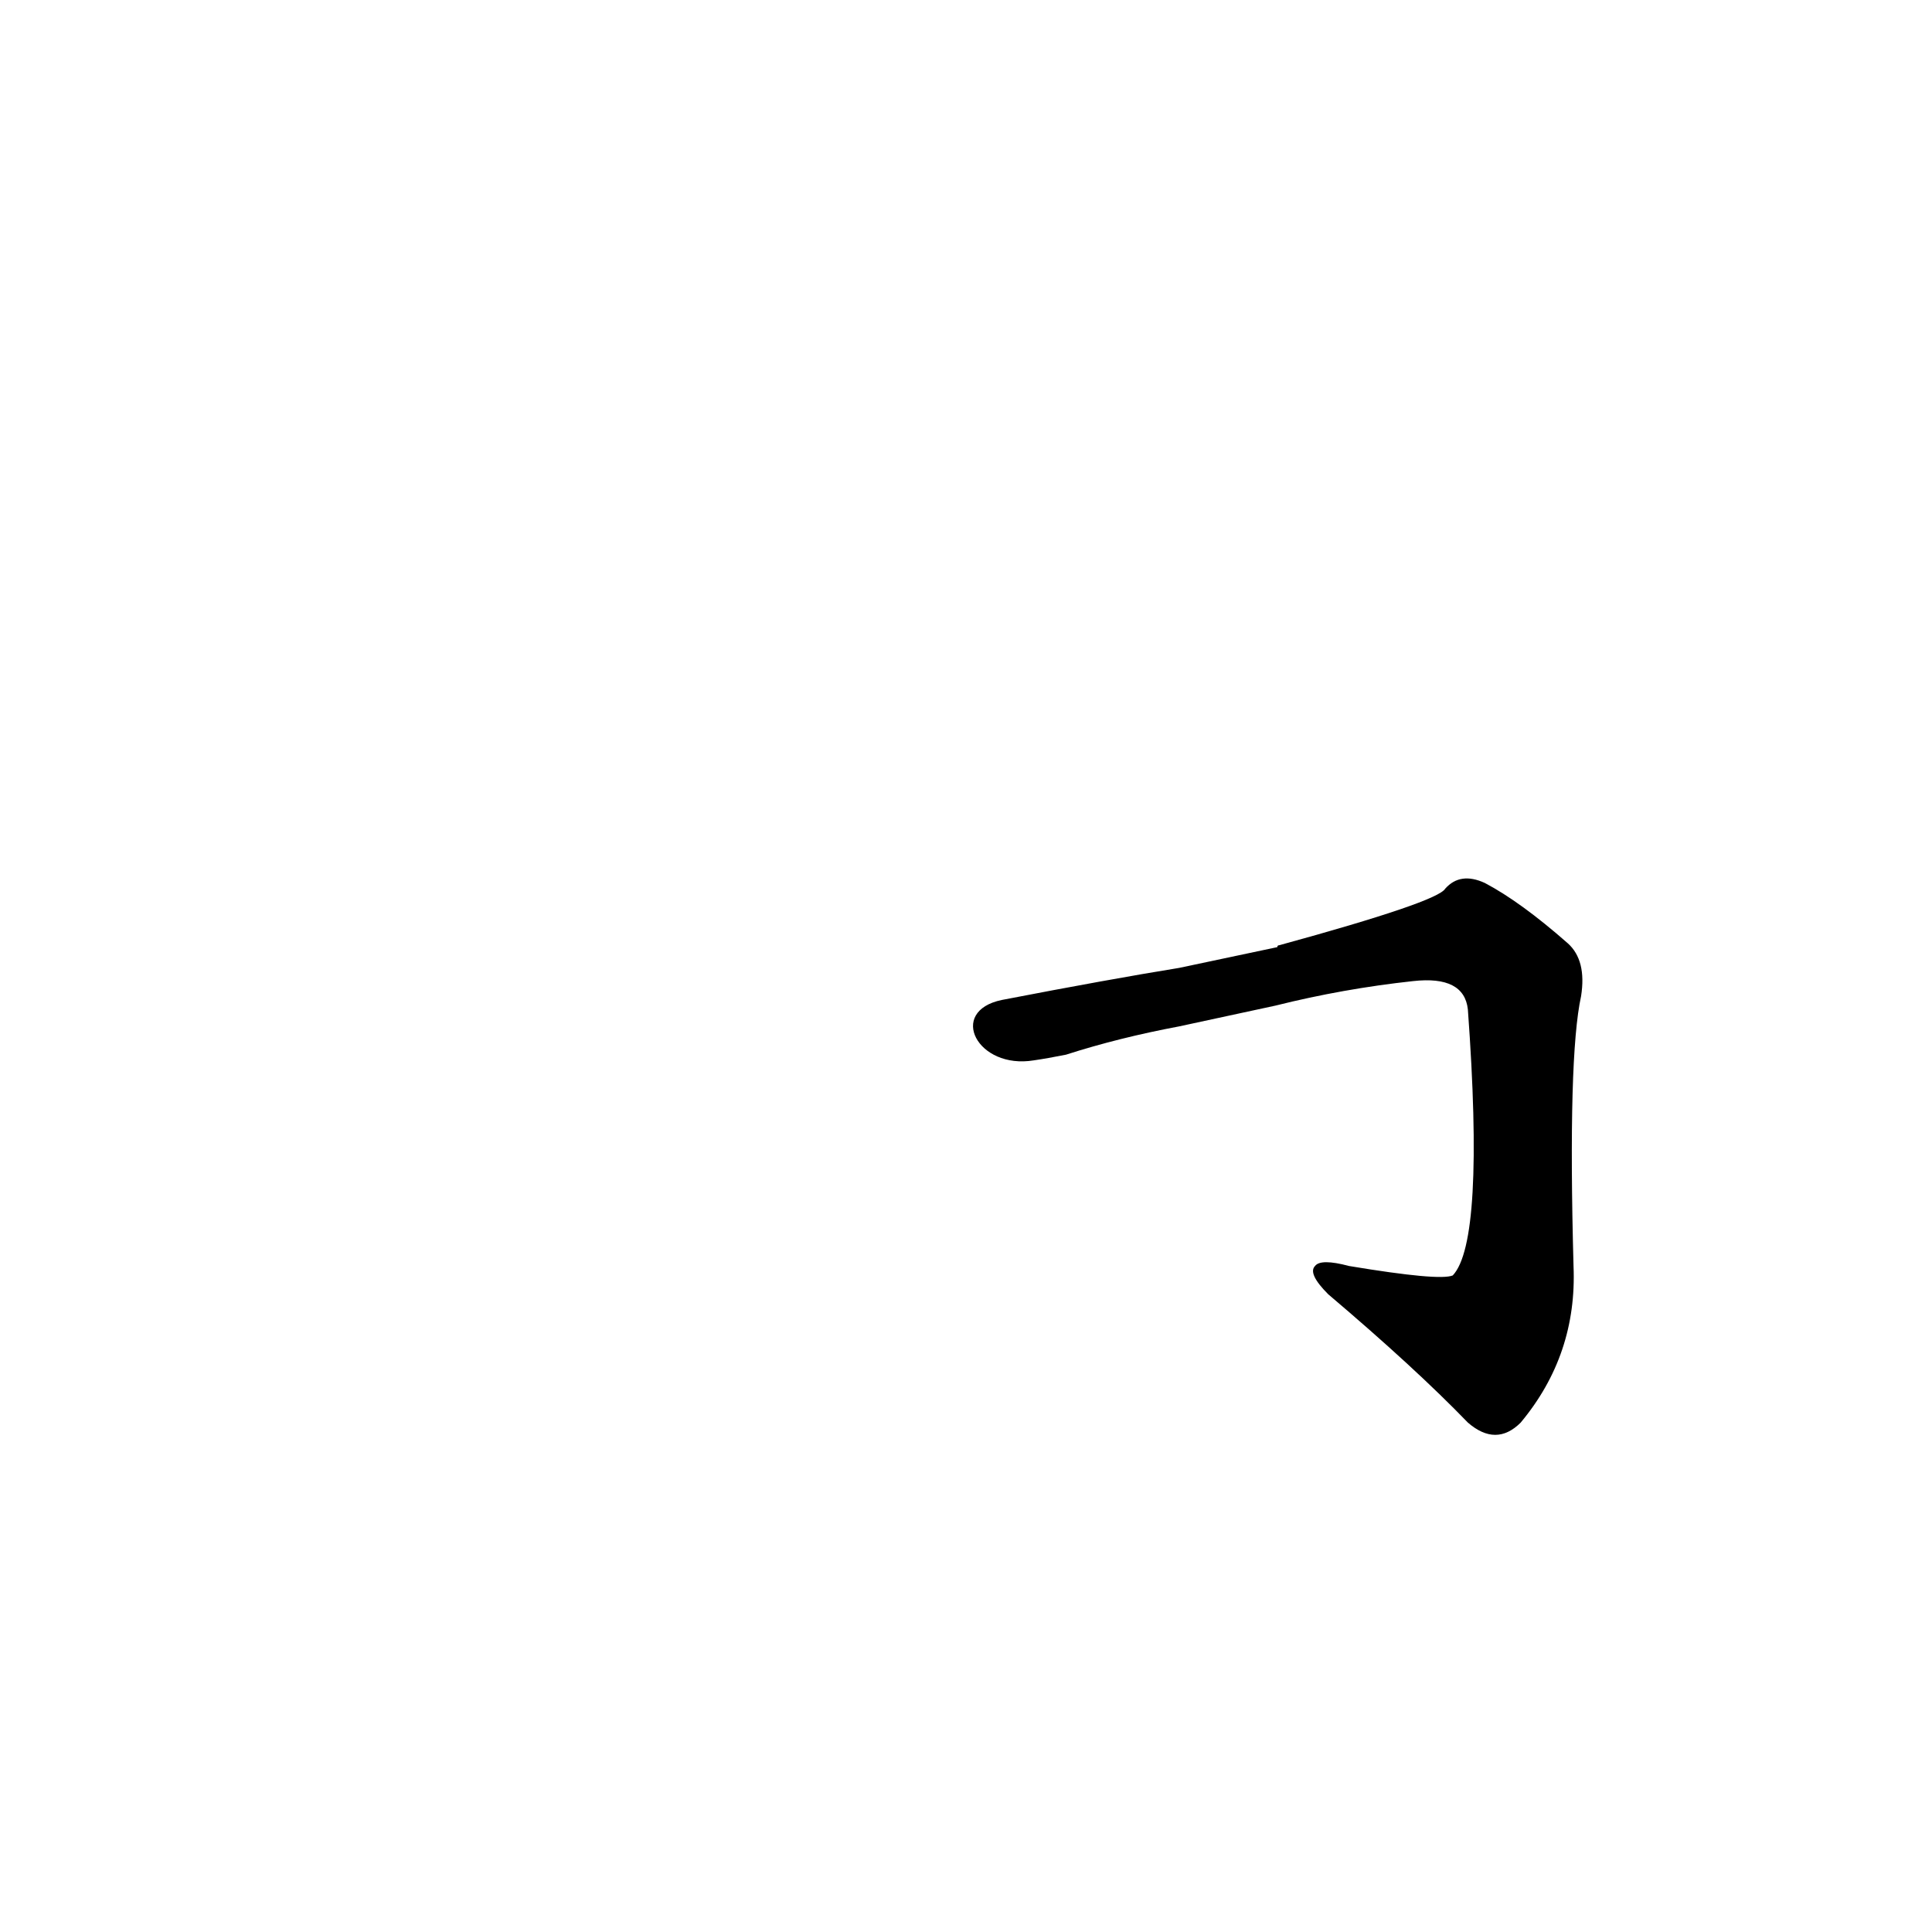 <?xml version='1.0' encoding='utf-8'?>
<svg xmlns="http://www.w3.org/2000/svg" version="1.1" viewBox="0 0 1024 1024"><g transform="scale(1, -1) translate(0, -900)"><path d="M 676 367 Q 712 376 749 380 Q 776 383 778 365 Q 787 242 770 224 Q 763 221 715 229 Q 700 233 697 229 Q 693 225 704 214 Q 750 175 778 146 Q 793 133 806 146 Q 836 182 834 229 Q 831 340 838 372 Q 841 391 831 400 Q 806 422 787 432 Q 774 438 766 429 Q 762 422 678 399 Q 677 399 677 398 L 625 387 Q 588 381 531 370 C 502 364 518 333 548 338 Q 555 339 565 341 Q 593 350 625 356 L 676 367 Z" fill="black" /></g></svg>